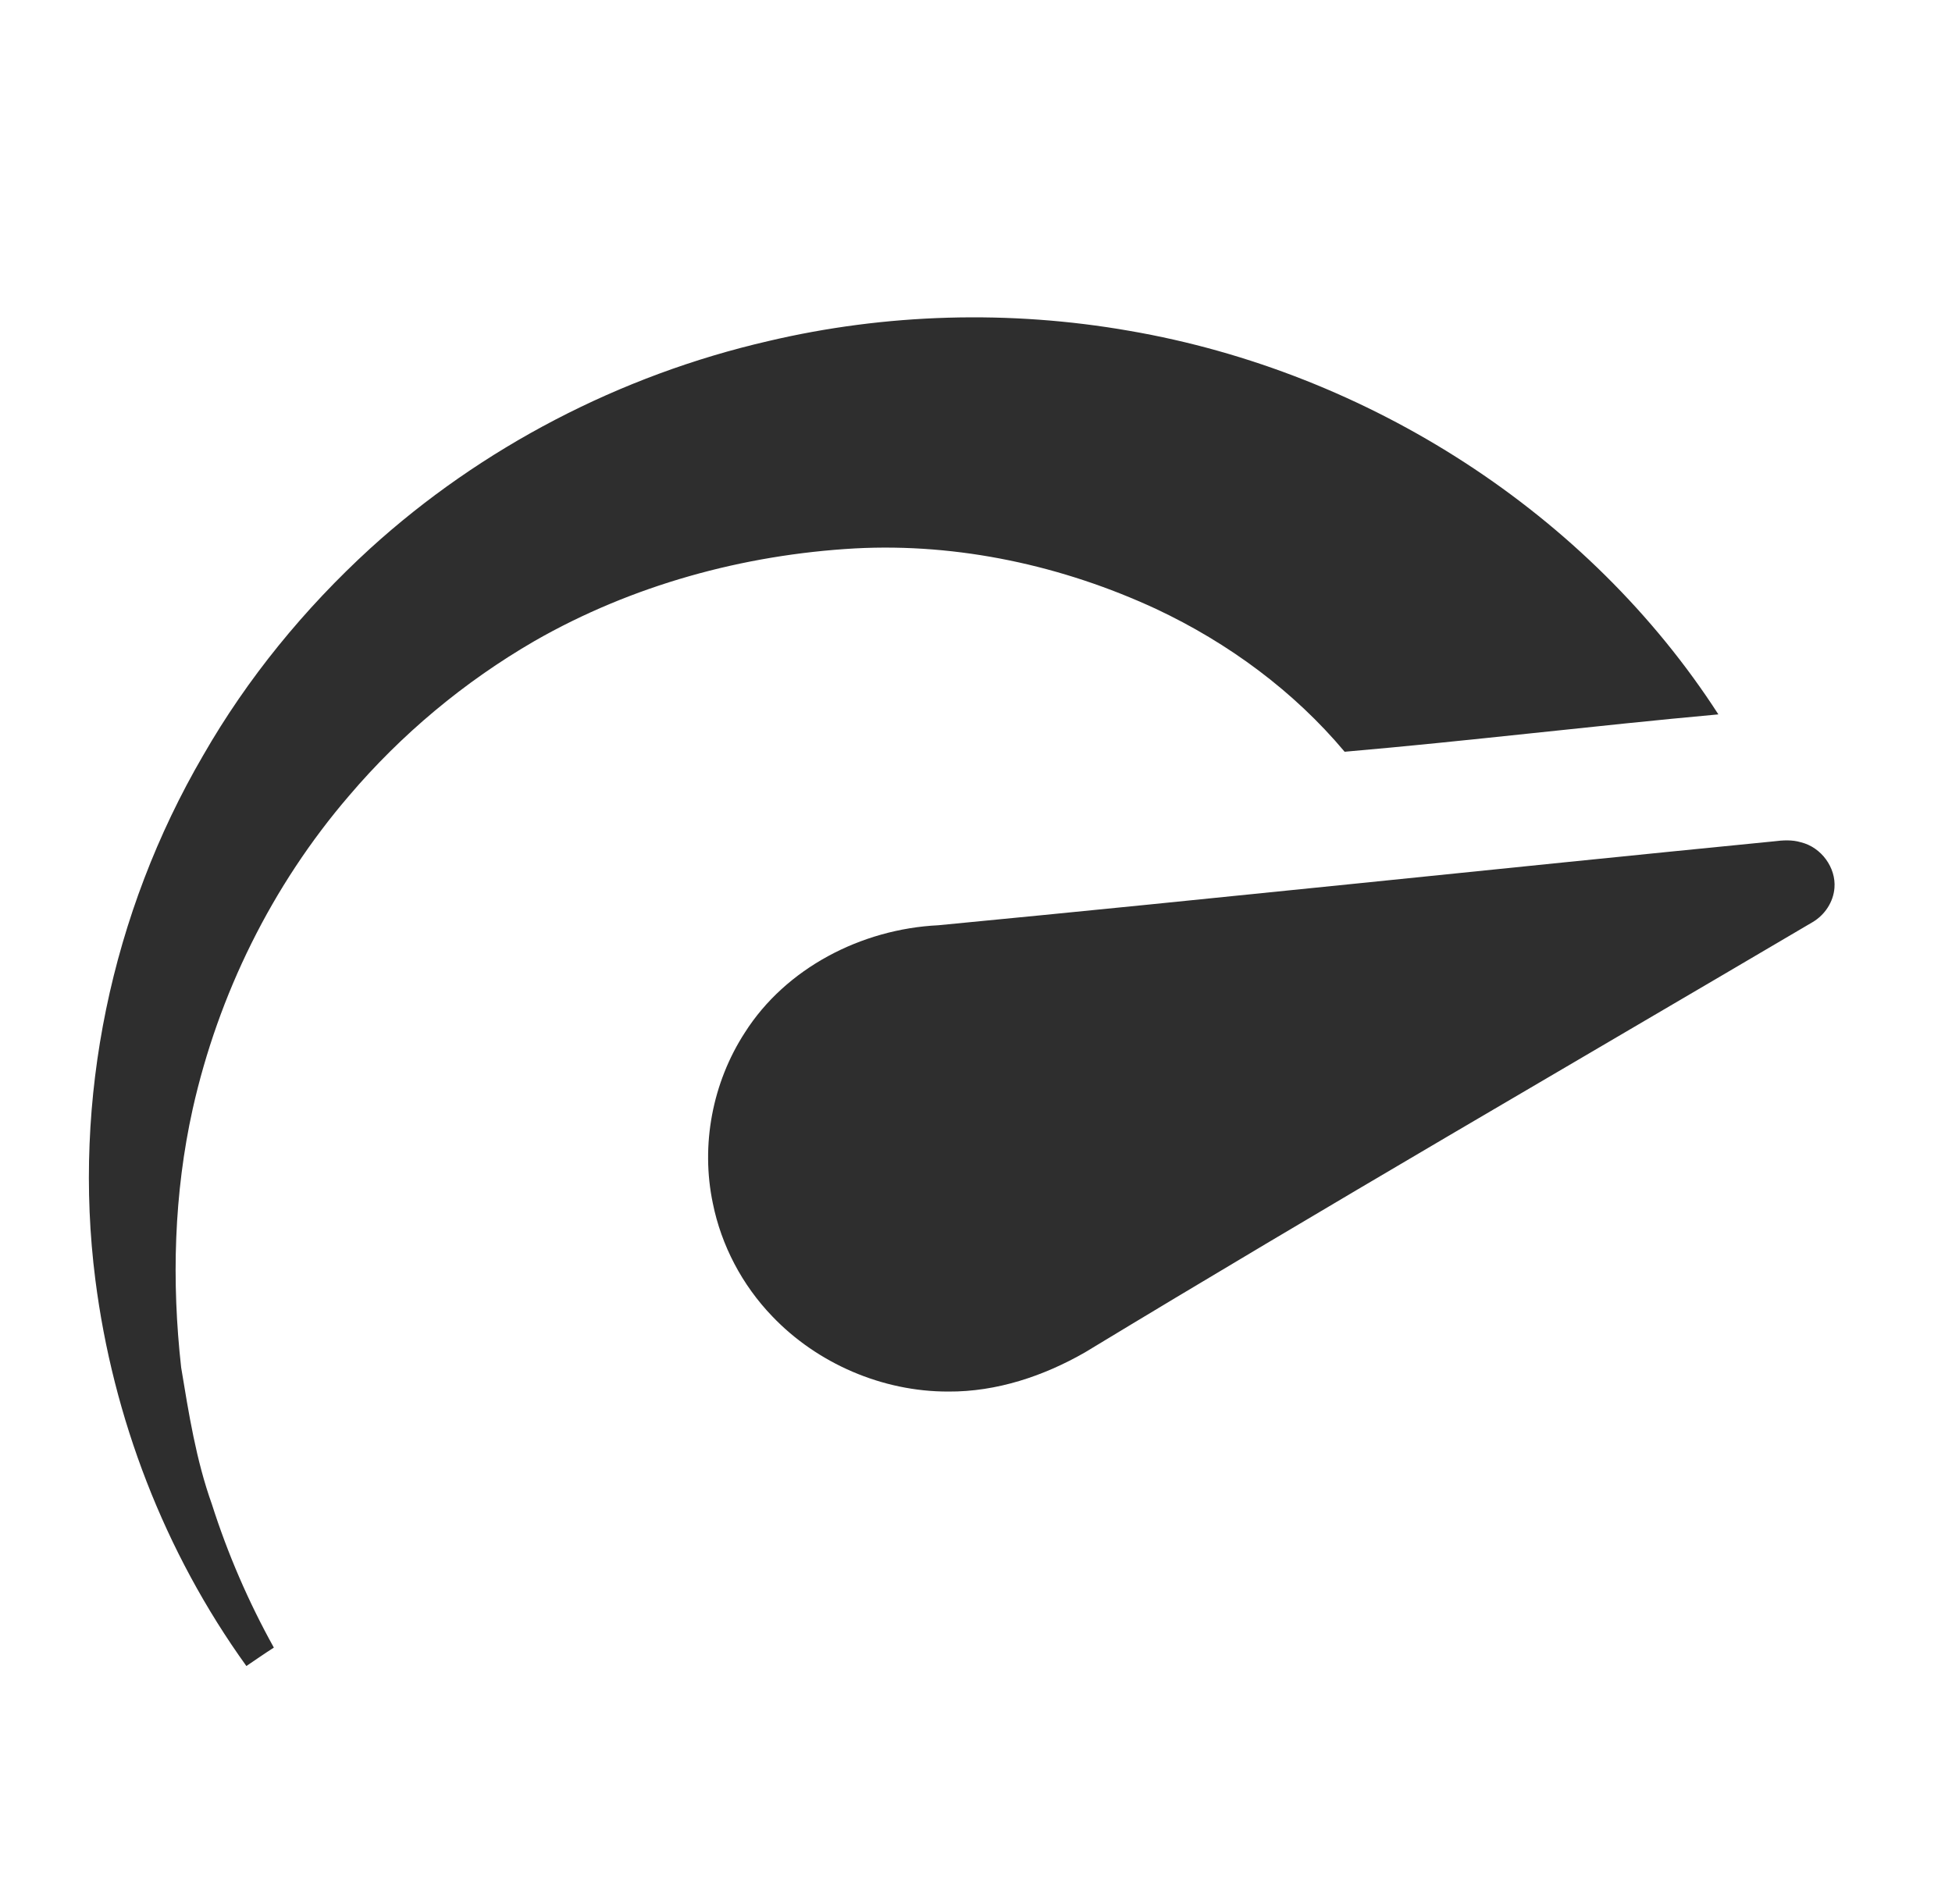 <svg width="41" height="40" viewBox="0 0 41 40" fill="none" xmlns="http://www.w3.org/2000/svg">
<path d="M16.135 7.166C18.61 6.582 21.21 6.511 23.715 6.949C28.753 7.814 33.376 10.795 36.093 15.008C33.474 15.246 30.863 15.566 28.243 15.793C27.176 14.52 25.8 13.506 24.281 12.792C22.322 11.884 20.134 11.406 17.96 11.521C15.604 11.653 13.266 12.299 11.23 13.465C9.75 14.322 8.426 15.429 7.33 16.719C5.706 18.61 4.587 20.894 4.048 23.295C3.652 25.076 3.603 26.92 3.805 28.728C3.965 29.696 4.118 30.672 4.451 31.603C4.783 32.644 5.219 33.653 5.752 34.613C5.557 34.738 5.367 34.87 5.175 35C3.45 32.603 2.373 29.783 2.003 26.886C1.52 23.102 2.334 19.182 4.269 15.866C5.195 14.252 6.392 12.788 7.776 11.522C10.11 9.399 13.023 7.883 16.135 7.166Z" fill="#2E2E2E"/>
<path d="M37.26 17.675C37.448 17.651 37.643 17.639 37.827 17.695C38.255 17.799 38.566 18.228 38.531 18.653C38.509 18.947 38.33 19.221 38.071 19.373C32.972 22.378 27.848 25.344 22.789 28.411C21.922 28.909 20.933 29.241 19.919 29.234C18.531 29.238 17.163 28.641 16.222 27.655C15.587 26.996 15.15 26.162 14.972 25.277C14.716 24.056 14.962 22.745 15.646 21.691C16.504 20.34 18.09 19.517 19.708 19.438C25.561 18.876 31.408 18.252 37.26 17.675Z" fill="#2E2E2E"/>
</svg>
